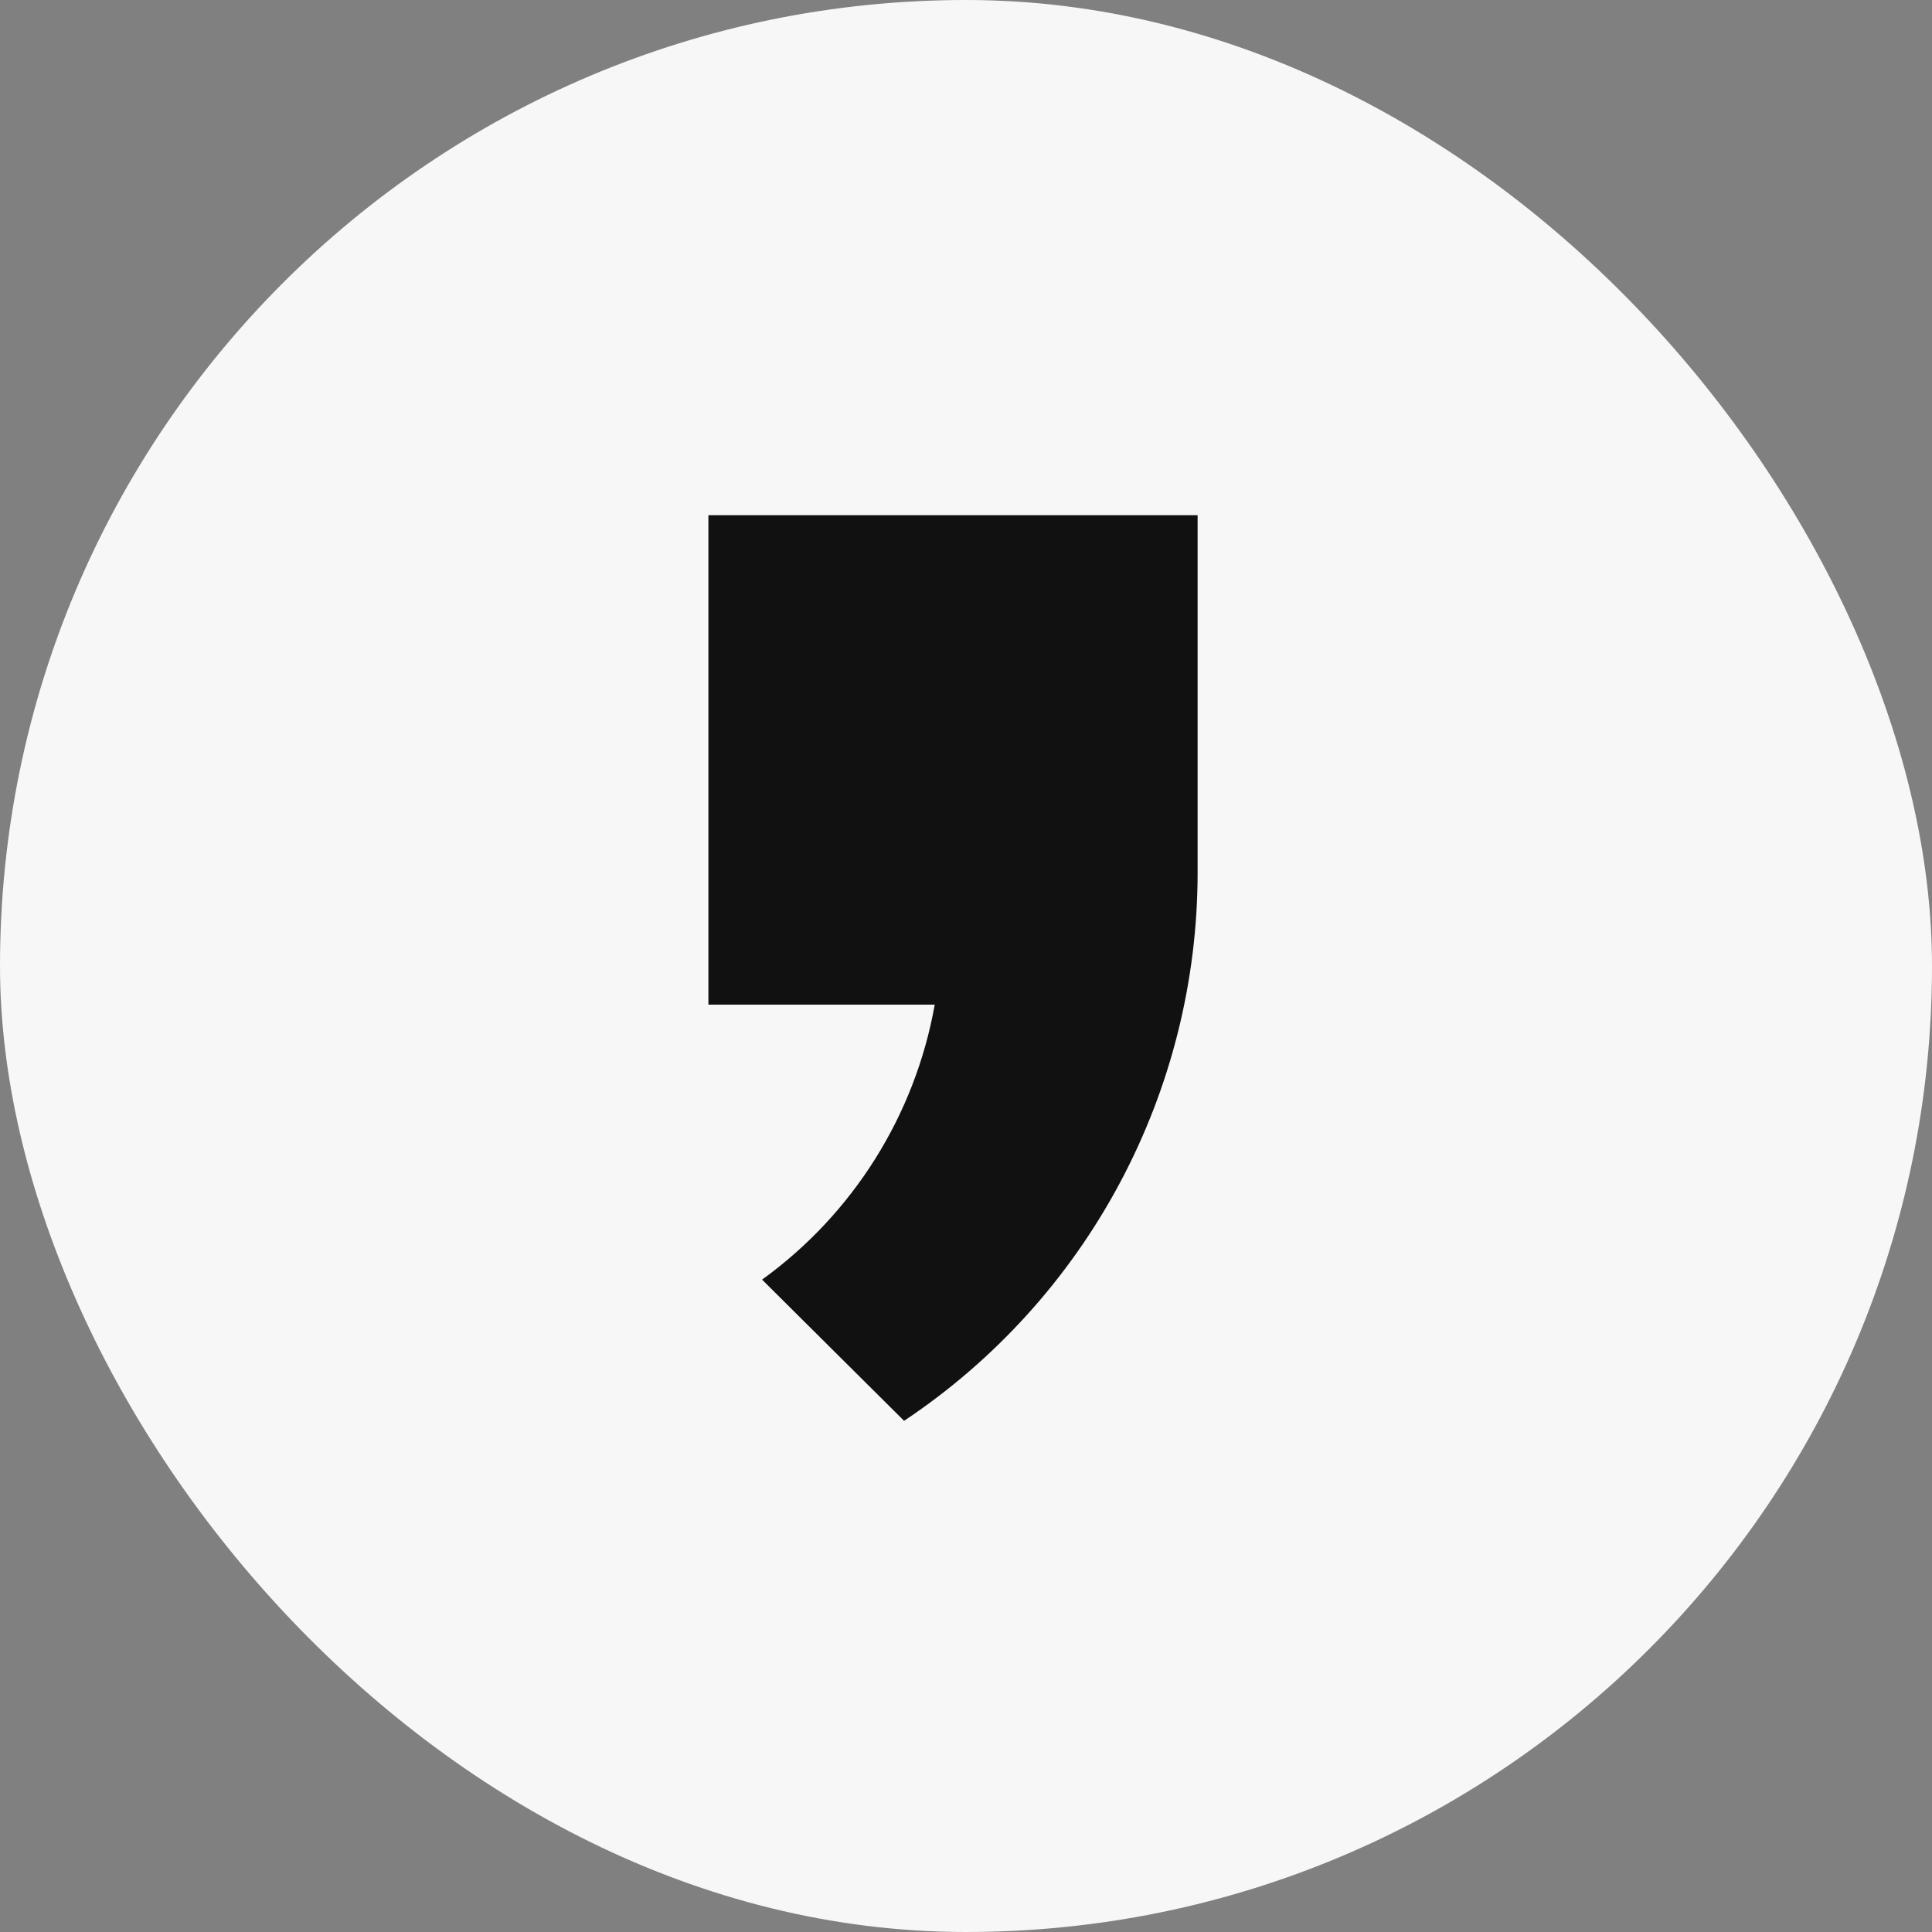 <svg width="60" height="60" viewBox="0 0 60 60" fill="none" xmlns="http://www.w3.org/2000/svg">
<rect x="0" y="0" width="60" height="60" fill="#808080" stroke="none"/>
<rect width="60" height="60" rx="30" fill="#F7F7F7"/>
<path d="M37.193 27.087V16H22V31.2H29.029C28.417 34.635 26.494 37.697 23.667 39.74L28.077 44.125C30.882 42.255 33.182 39.722 34.772 36.749C36.362 33.777 37.194 30.458 37.193 27.087Z" fill="#111111"/>
</svg>
